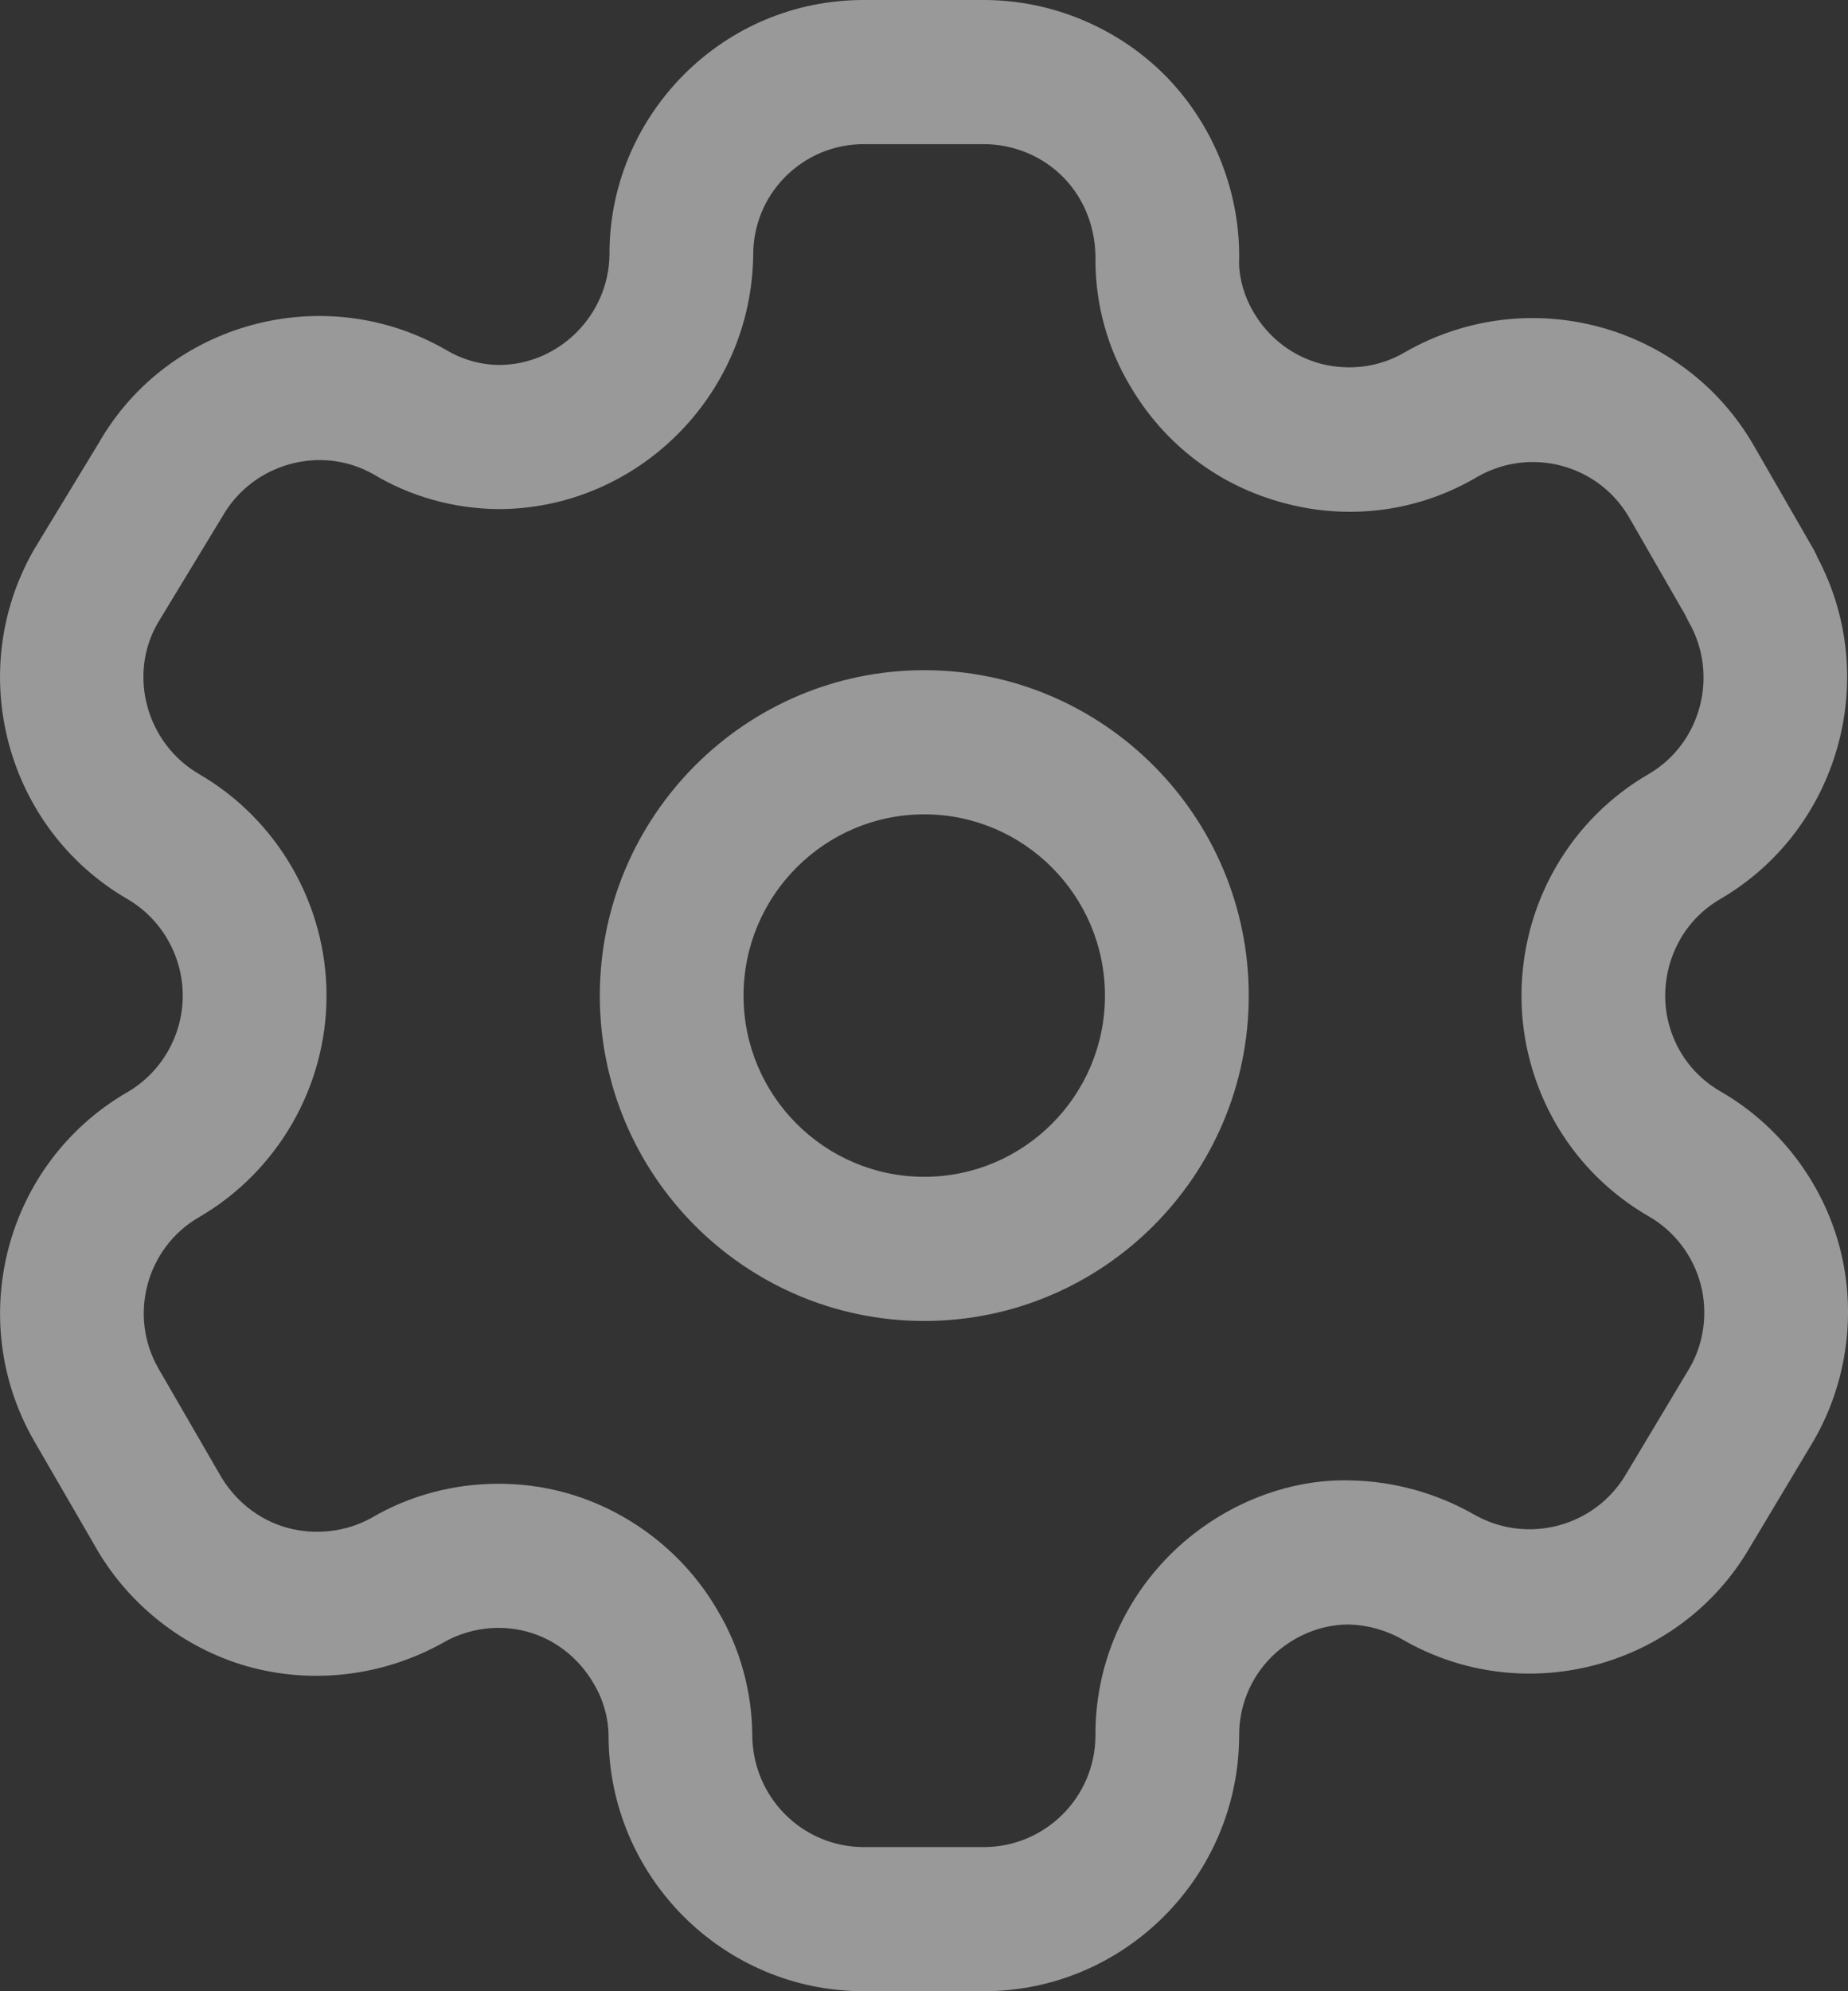 <svg width="26" height="28" viewBox="0 0 26 28" fill="none" xmlns="http://www.w3.org/2000/svg">
<rect x="0" y="0" width="26" height="28" fill="#333333" stroke="none"/>
<path fill-rule="evenodd" clip-rule="evenodd" d="M13.842 0C14.808 0 15.746 0.397 16.419 1.088C17.09 1.782 17.461 2.735 17.433 3.701C17.435 3.919 17.507 4.17 17.636 4.39C17.851 4.755 18.189 5.012 18.591 5.117C18.992 5.217 19.413 5.163 19.77 4.951C21.496 3.963 23.692 4.555 24.678 6.271L25.518 7.729C25.539 7.769 25.558 7.806 25.574 7.846C26.467 9.536 25.871 11.664 24.213 12.636C23.971 12.775 23.776 12.97 23.641 13.205C23.432 13.568 23.374 14.001 23.479 14.398C23.587 14.803 23.845 15.14 24.207 15.348C25.026 15.819 25.637 16.614 25.881 17.532C26.125 18.448 25.991 19.442 25.515 20.262L24.62 21.757C23.634 23.454 21.438 24.042 19.73 23.053C19.502 22.922 19.239 22.85 18.978 22.843H18.97C18.58 22.843 18.18 23.01 17.888 23.3C17.593 23.596 17.431 23.991 17.434 24.41C17.425 26.395 15.813 28 13.842 28H12.153C10.173 28 8.562 26.387 8.562 24.401C8.559 24.157 8.489 23.903 8.358 23.683C8.146 23.312 7.804 23.047 7.409 22.942C7.016 22.837 6.586 22.895 6.233 23.1C5.386 23.573 4.39 23.688 3.479 23.431C2.569 23.173 1.783 22.546 1.322 21.715L0.479 20.26C-0.506 18.546 0.08 16.351 1.787 15.361C2.271 15.082 2.571 14.56 2.571 14.001C2.571 13.441 2.271 12.918 1.787 12.639C0.079 11.644 -0.506 9.443 0.478 7.729L1.392 6.225C2.364 4.531 4.561 3.934 6.275 4.92C6.508 5.059 6.762 5.129 7.019 5.132C7.859 5.132 8.562 4.438 8.575 3.584C8.57 2.642 8.94 1.738 9.616 1.055C10.294 0.374 11.194 0 12.153 0H13.842ZM13.842 2.027H12.153C11.735 2.027 11.344 2.19 11.049 2.485C10.755 2.781 10.595 3.174 10.597 3.593C10.569 5.569 8.958 7.159 7.007 7.159C6.381 7.152 5.779 6.983 5.256 6.67C4.521 6.251 3.561 6.509 3.131 7.259L2.218 8.763C1.8 9.49 2.056 10.451 2.801 10.885C3.905 11.525 4.594 12.72 4.594 14.001C4.594 15.282 3.905 16.475 2.798 17.117C2.058 17.546 1.802 18.502 2.23 19.245L3.081 20.715C3.291 21.095 3.635 21.369 4.033 21.481C4.429 21.592 4.866 21.545 5.23 21.342C5.765 21.027 6.388 20.864 7.014 20.864C7.323 20.864 7.631 20.903 7.933 20.984C8.845 21.23 9.636 21.841 10.105 22.661C10.41 23.176 10.578 23.777 10.584 24.391C10.584 25.269 11.288 25.973 12.153 25.973H13.842C14.704 25.973 15.408 25.273 15.412 24.41C15.406 23.456 15.778 22.549 16.459 21.866C17.131 21.194 18.069 20.79 19.007 20.817C19.622 20.831 20.214 20.998 20.736 21.295C21.487 21.726 22.445 21.469 22.879 20.726L23.775 19.23C23.974 18.886 24.032 18.453 23.926 18.055C23.82 17.656 23.556 17.31 23.2 17.106C22.367 16.625 21.773 15.849 21.526 14.919C21.282 14.007 21.415 13.011 21.891 12.191C22.201 11.651 22.656 11.195 23.2 10.882C23.931 10.454 24.187 9.495 23.762 8.75C23.745 8.72 23.729 8.689 23.715 8.656L22.925 7.283C22.495 6.533 21.538 6.275 20.787 6.704C19.975 7.185 19.01 7.323 18.082 7.078C17.156 6.838 16.38 6.25 15.896 5.42C15.586 4.901 15.417 4.297 15.412 3.682C15.424 3.22 15.262 2.805 14.968 2.501C14.676 2.199 14.264 2.027 13.842 2.027ZM13.004 9.424C15.521 9.424 17.569 11.478 17.569 14.001C17.569 16.524 15.521 18.575 13.004 18.575C10.487 18.575 8.439 16.524 8.439 14.001C8.439 11.478 10.487 9.424 13.004 9.424ZM13.004 11.451C11.602 11.451 10.461 12.595 10.461 14.001C10.461 15.406 11.602 16.548 13.004 16.548C14.406 16.548 15.546 15.406 15.546 14.001C15.546 12.595 14.406 11.451 13.004 11.451Z" fill="white" fill-opacity="0.5"/>
</svg>
